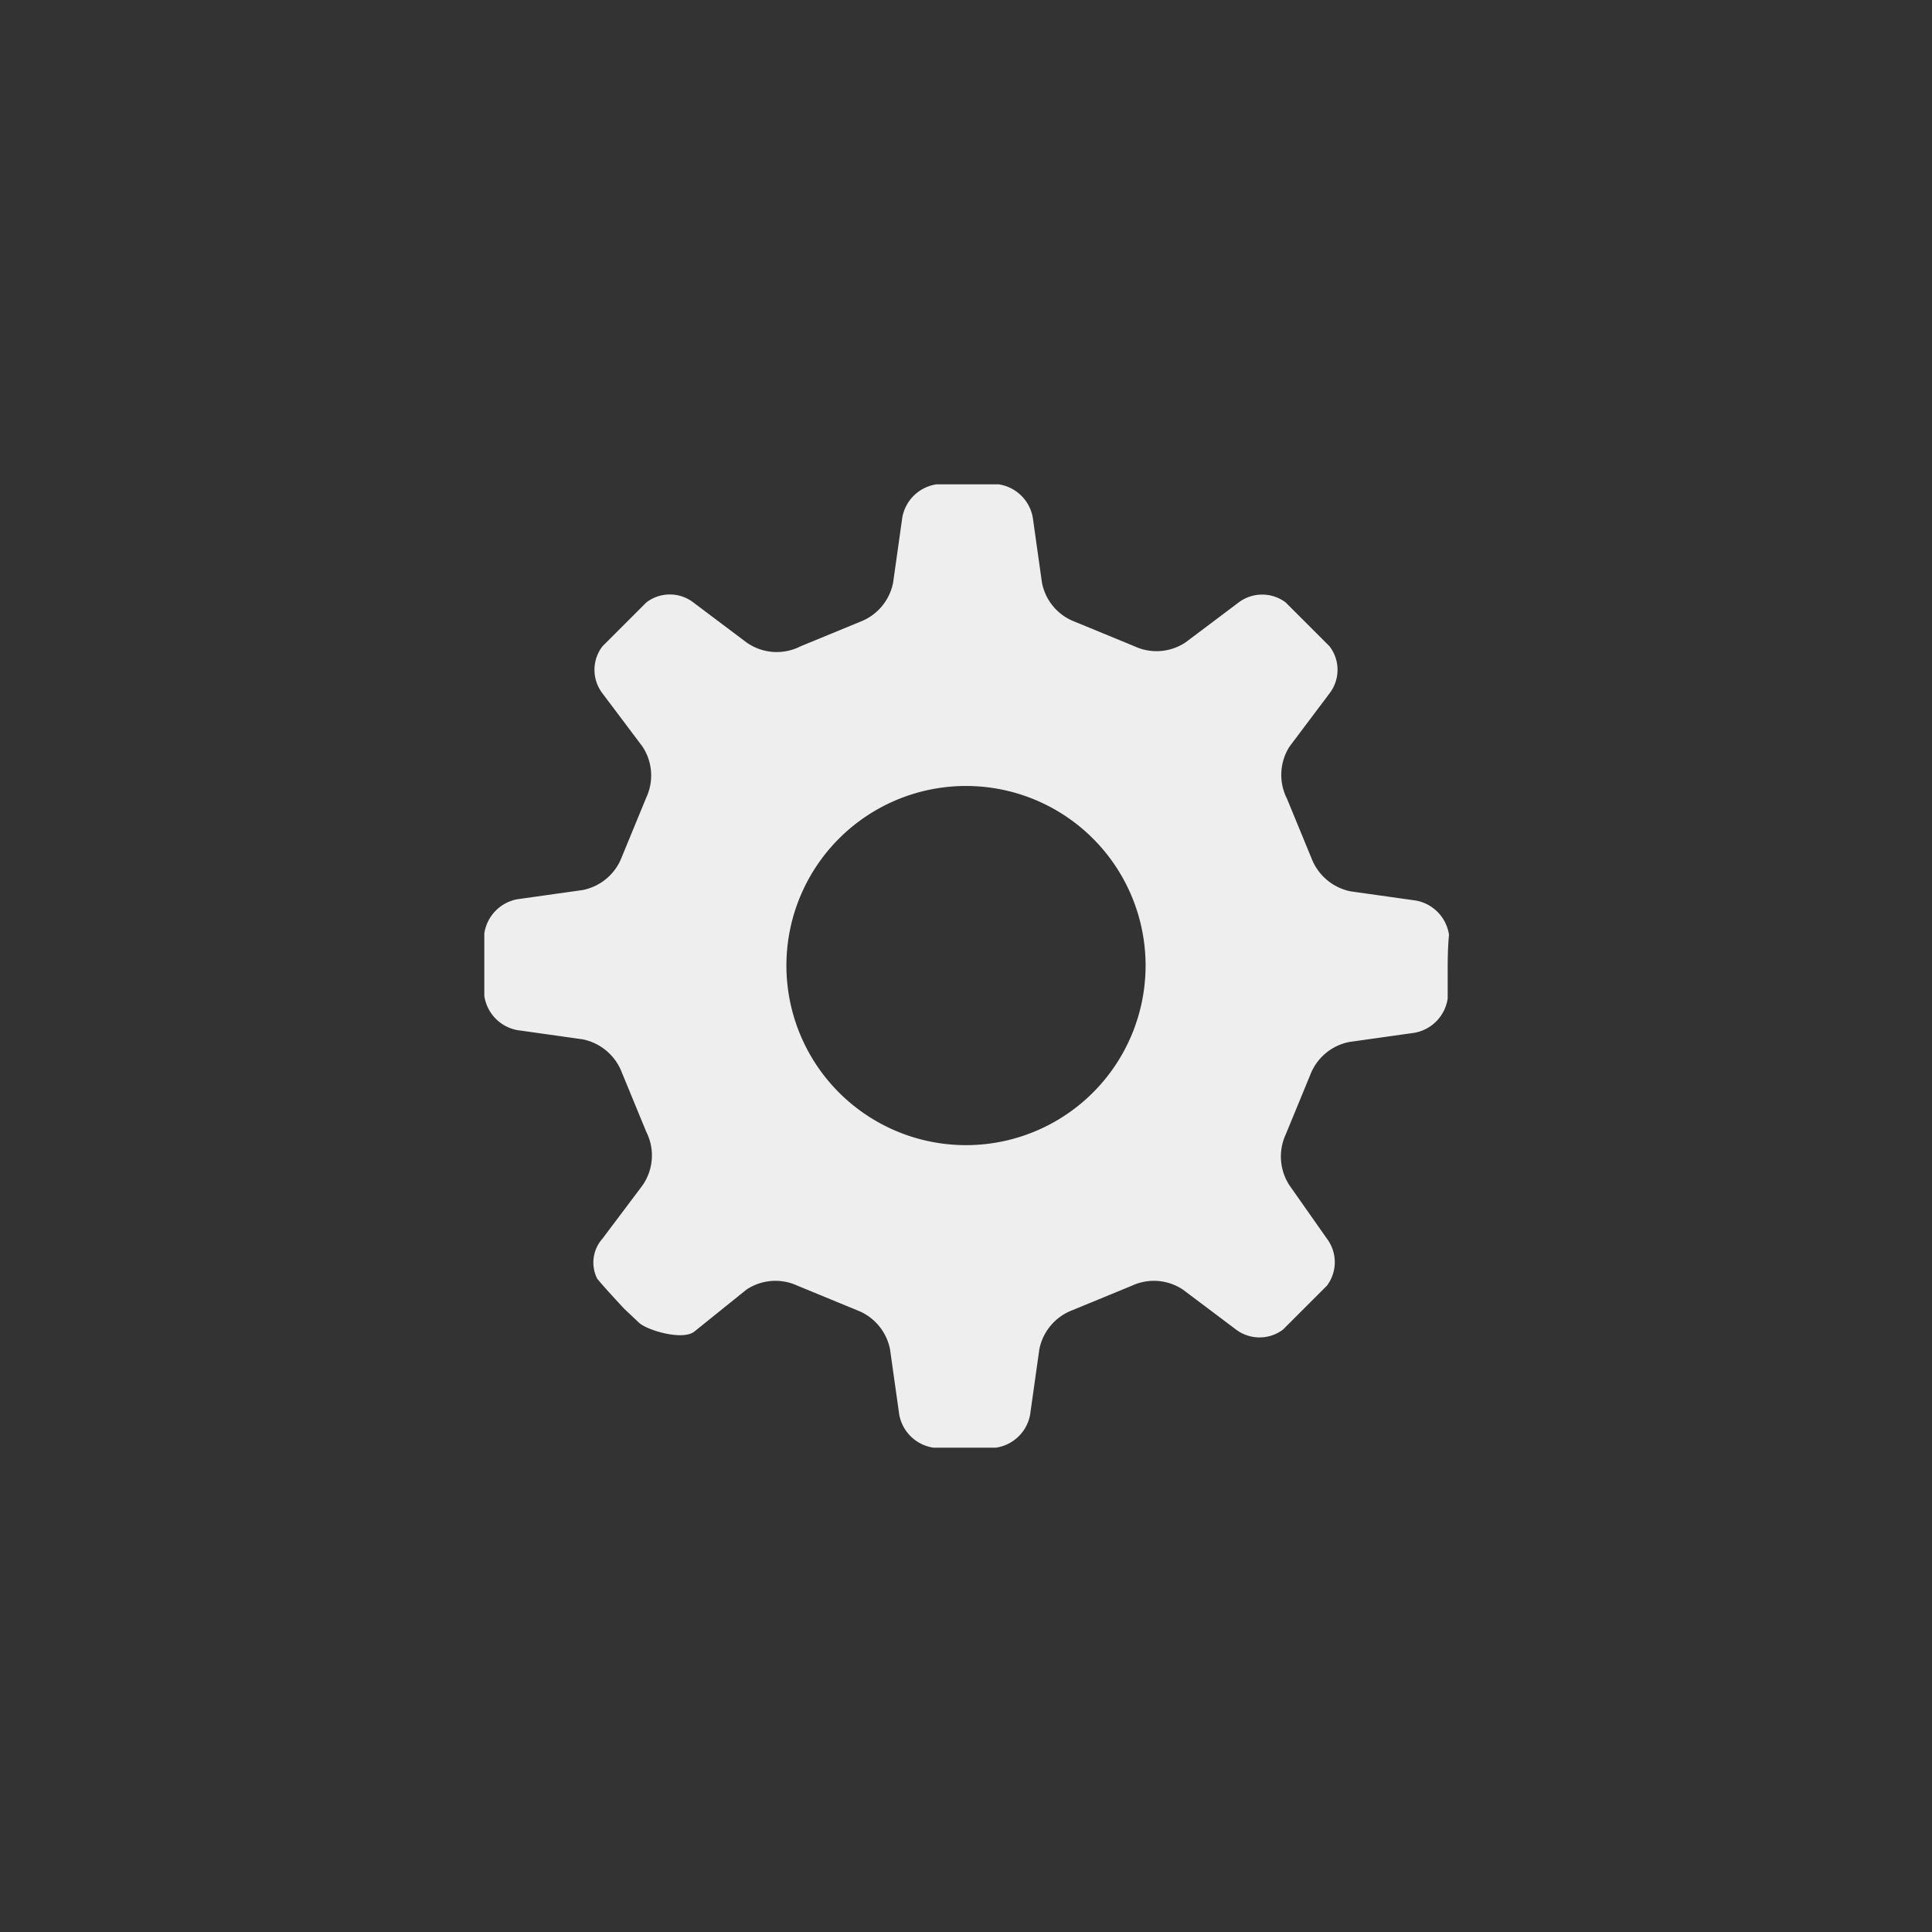 <svg id="Layer_1" data-name="Layer 1" xmlns="http://www.w3.org/2000/svg" viewBox="0 0 44 44"><rect x="0" y="0" width="44" height="44" fill="#333333" stroke="none"/><title>2</title><g id="ic_quality"><path d="M33,21.29a.93.93,0,0,0-.75-.78l-1.49-.21a1.21,1.21,0,0,1-.89-.75l-.56-1.36A1.2,1.2,0,0,1,29.37,17l.91-1.21a.88.88,0,0,0,0-1.07l-1-1a.89.89,0,0,0-1.07,0L27,14.63a1.19,1.19,0,0,1-1.16.09l-1.36-.56a1.19,1.19,0,0,1-.75-.89l-.21-1.49a.93.93,0,0,0-.78-.75s-.23,0-.71,0-.7,0-.7,0a.93.93,0,0,0-.78.75l-.21,1.49a1.2,1.2,0,0,1-.75.89l-1.36.56A1.19,1.19,0,0,1,17,14.63l-1.21-.91a.88.88,0,0,0-1.07,0l-1,1a.88.88,0,0,0,0,1.07L14.63,17a1.19,1.19,0,0,1,.09,1.16l-.56,1.36a1.2,1.2,0,0,1-.89.75l-1.49.21a.93.93,0,0,0-.75.78s0,.23,0,.71,0,.71,0,.71a.93.93,0,0,0,.75.78l1.49.21a1.21,1.21,0,0,1,.89.75l.56,1.36A1.19,1.19,0,0,1,14.63,27l-.91,1.21a.82.82,0,0,0-.12.91c.16.2.62.69.62.69l.34.32c.19.17,1,.41,1.26.19L17,29.37a1.19,1.19,0,0,1,1.16-.09l1.36.56a1.2,1.2,0,0,1,.75.89l.21,1.49a.93.93,0,0,0,.78.75s.23,0,.71,0,.71,0,.71,0a.93.93,0,0,0,.78-.75l.21-1.49a1.2,1.2,0,0,1,.75-.89l1.36-.56a1.19,1.19,0,0,1,1.16.09l1.21.91a.89.89,0,0,0,1.07,0l1-1a.89.89,0,0,0,0-1.07L29.37,27a1.2,1.2,0,0,1-.09-1.16l.56-1.36a1.2,1.2,0,0,1,.89-.75l1.49-.21a.93.93,0,0,0,.75-.78s0-.23,0-.71S33,21.29,33,21.29ZM22,26.08A4.09,4.09,0,1,1,26.09,22,4.09,4.09,0,0,1,22,26.08Z" fill="#eee" fill-rule="evenodd"/></g></svg>